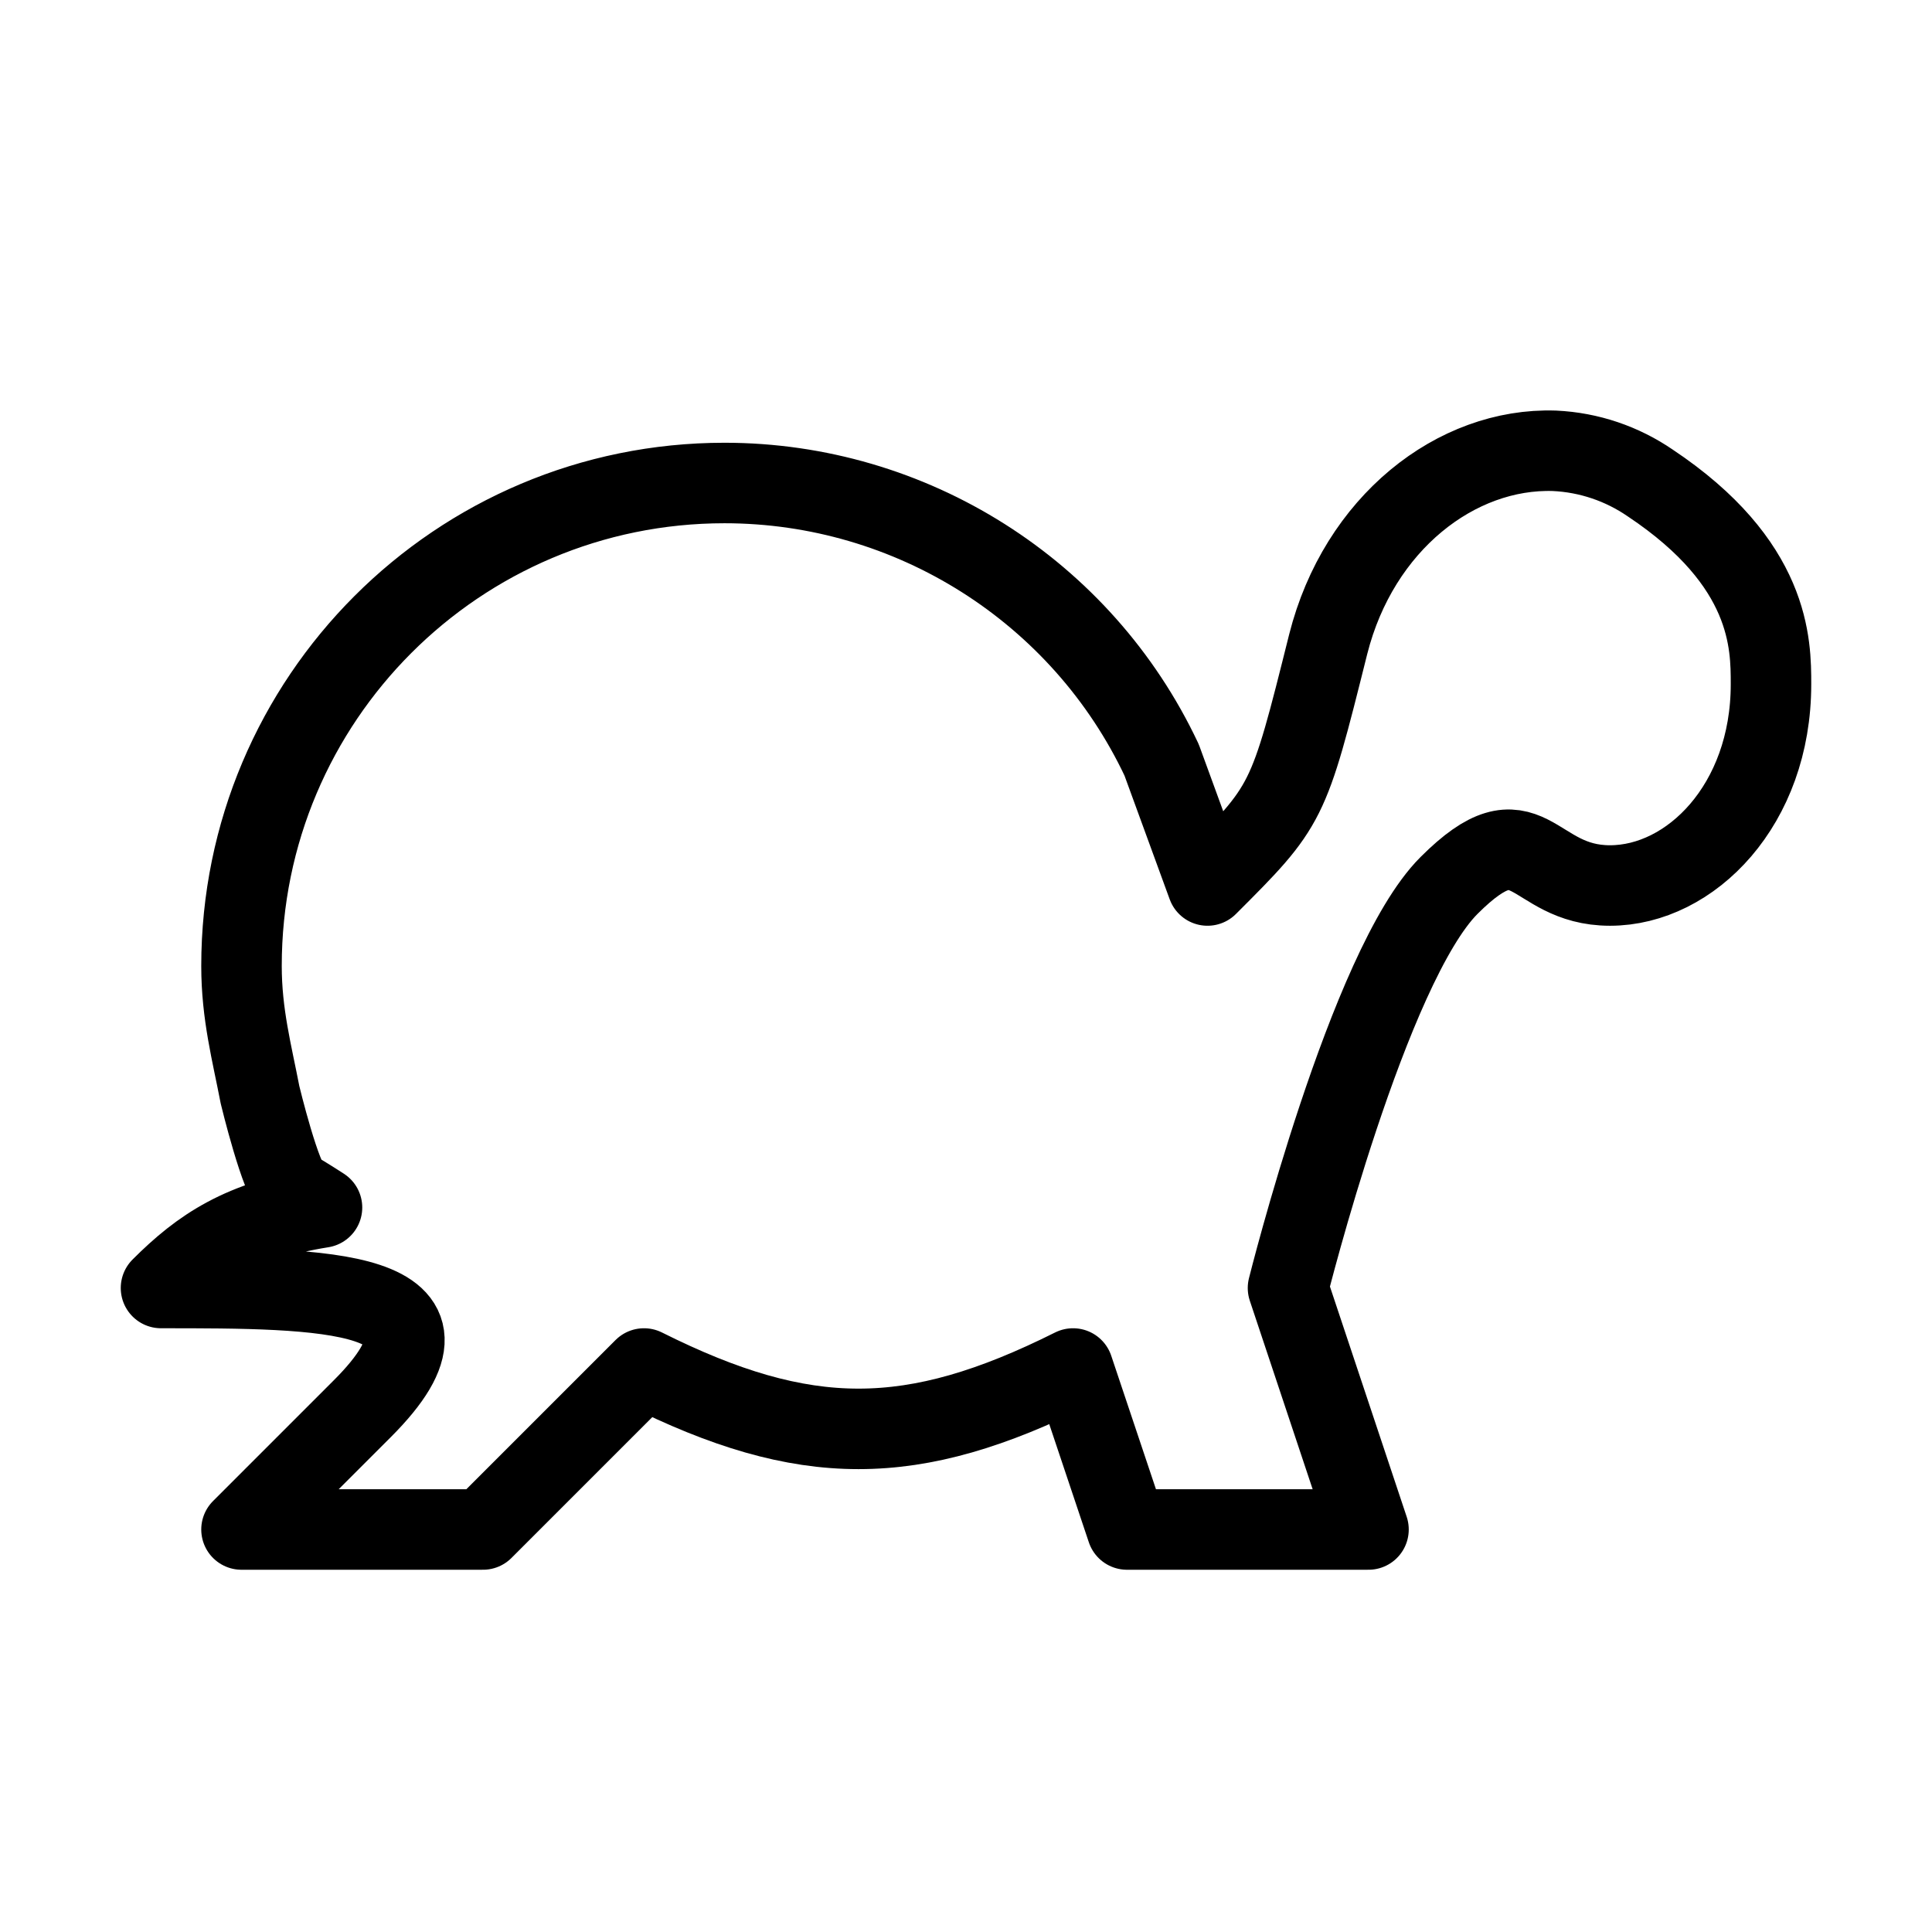<?xml version="1.0" encoding="UTF-8" standalone="no"?>
<svg
   version="1.1"
   id="mdi-tortoise"
   width="24"
   height="24"
   viewBox="0 0 24 24"
   sodipodi:docname="tortoise-outline.svg"
   inkscape:version="1.2 (dc2aedaf03, 2022-05-15)"
   xmlns:inkscape="http://www.inkscape.org/namespaces/inkscape"
   xmlns:sodipodi="http://sodipodi.sourceforge.net/DTD/sodipodi-0.dtd"
   xmlns="http://www.w3.org/2000/svg"
   xmlns:svg="http://www.w3.org/2000/svg">
  <defs
     id="defs4372" />
  <sodipodi:namedview
     id="namedview4370"
     pagecolor="#505050"
     bordercolor="#eeeeee"
     borderopacity="1"
     inkscape:showpageshadow="0"
     inkscape:pageopacity="0"
     inkscape:pagecheckerboard="0"
     inkscape:deskcolor="#505050"
     showgrid="false"
     inkscape:zoom="32"
     inkscape:cx="20.546875"
     inkscape:cy="13.5625"
     inkscape:window-width="2560"
     inkscape:window-height="1353"
     inkscape:window-x="1920"
     inkscape:window-y="0"
     inkscape:window-maximized="1"
     inkscape:current-layer="mdi-tortoise" />
  <path
     d="M 19.31,5.6 C 18.09,5.56 16.88,6.5 16.5,8 16,10 16,10 15,11 L 14.43,9.44 C 13.44,7.34 11.32,6 9,6 5.686,6 3,8.686 3,12 c 0,0.6 0.13,1.08 0.23,1.6 0,0 0.262,1.086 0.41,1.176 C 3.868,14.913 4,15 4,15 c -1,0.16 -1.5,0.5 -2,1 2,0 4,0 2.5,1.5 L 3,19 h 3 l 2,-2 c 2,1 3.33,1 5.33,0 L 14,19 h 3 l -1,-3 c 0,0 1,-4 2,-5 1,-1 1,0 2,0 1,0 2,-1 2,-2.5 C 22,8 22,7 20.5,6 20.15,5.76 19.74,5.62 19.31,5.6"
     id="path4367"
     style="fill:none;stroke:#000000;stroke-linecap:round;stroke-linejoin:round;stroke-opacity:1"
     sodipodi:nodetypes="ccccsscsccscccccccssscc" />
</svg>
